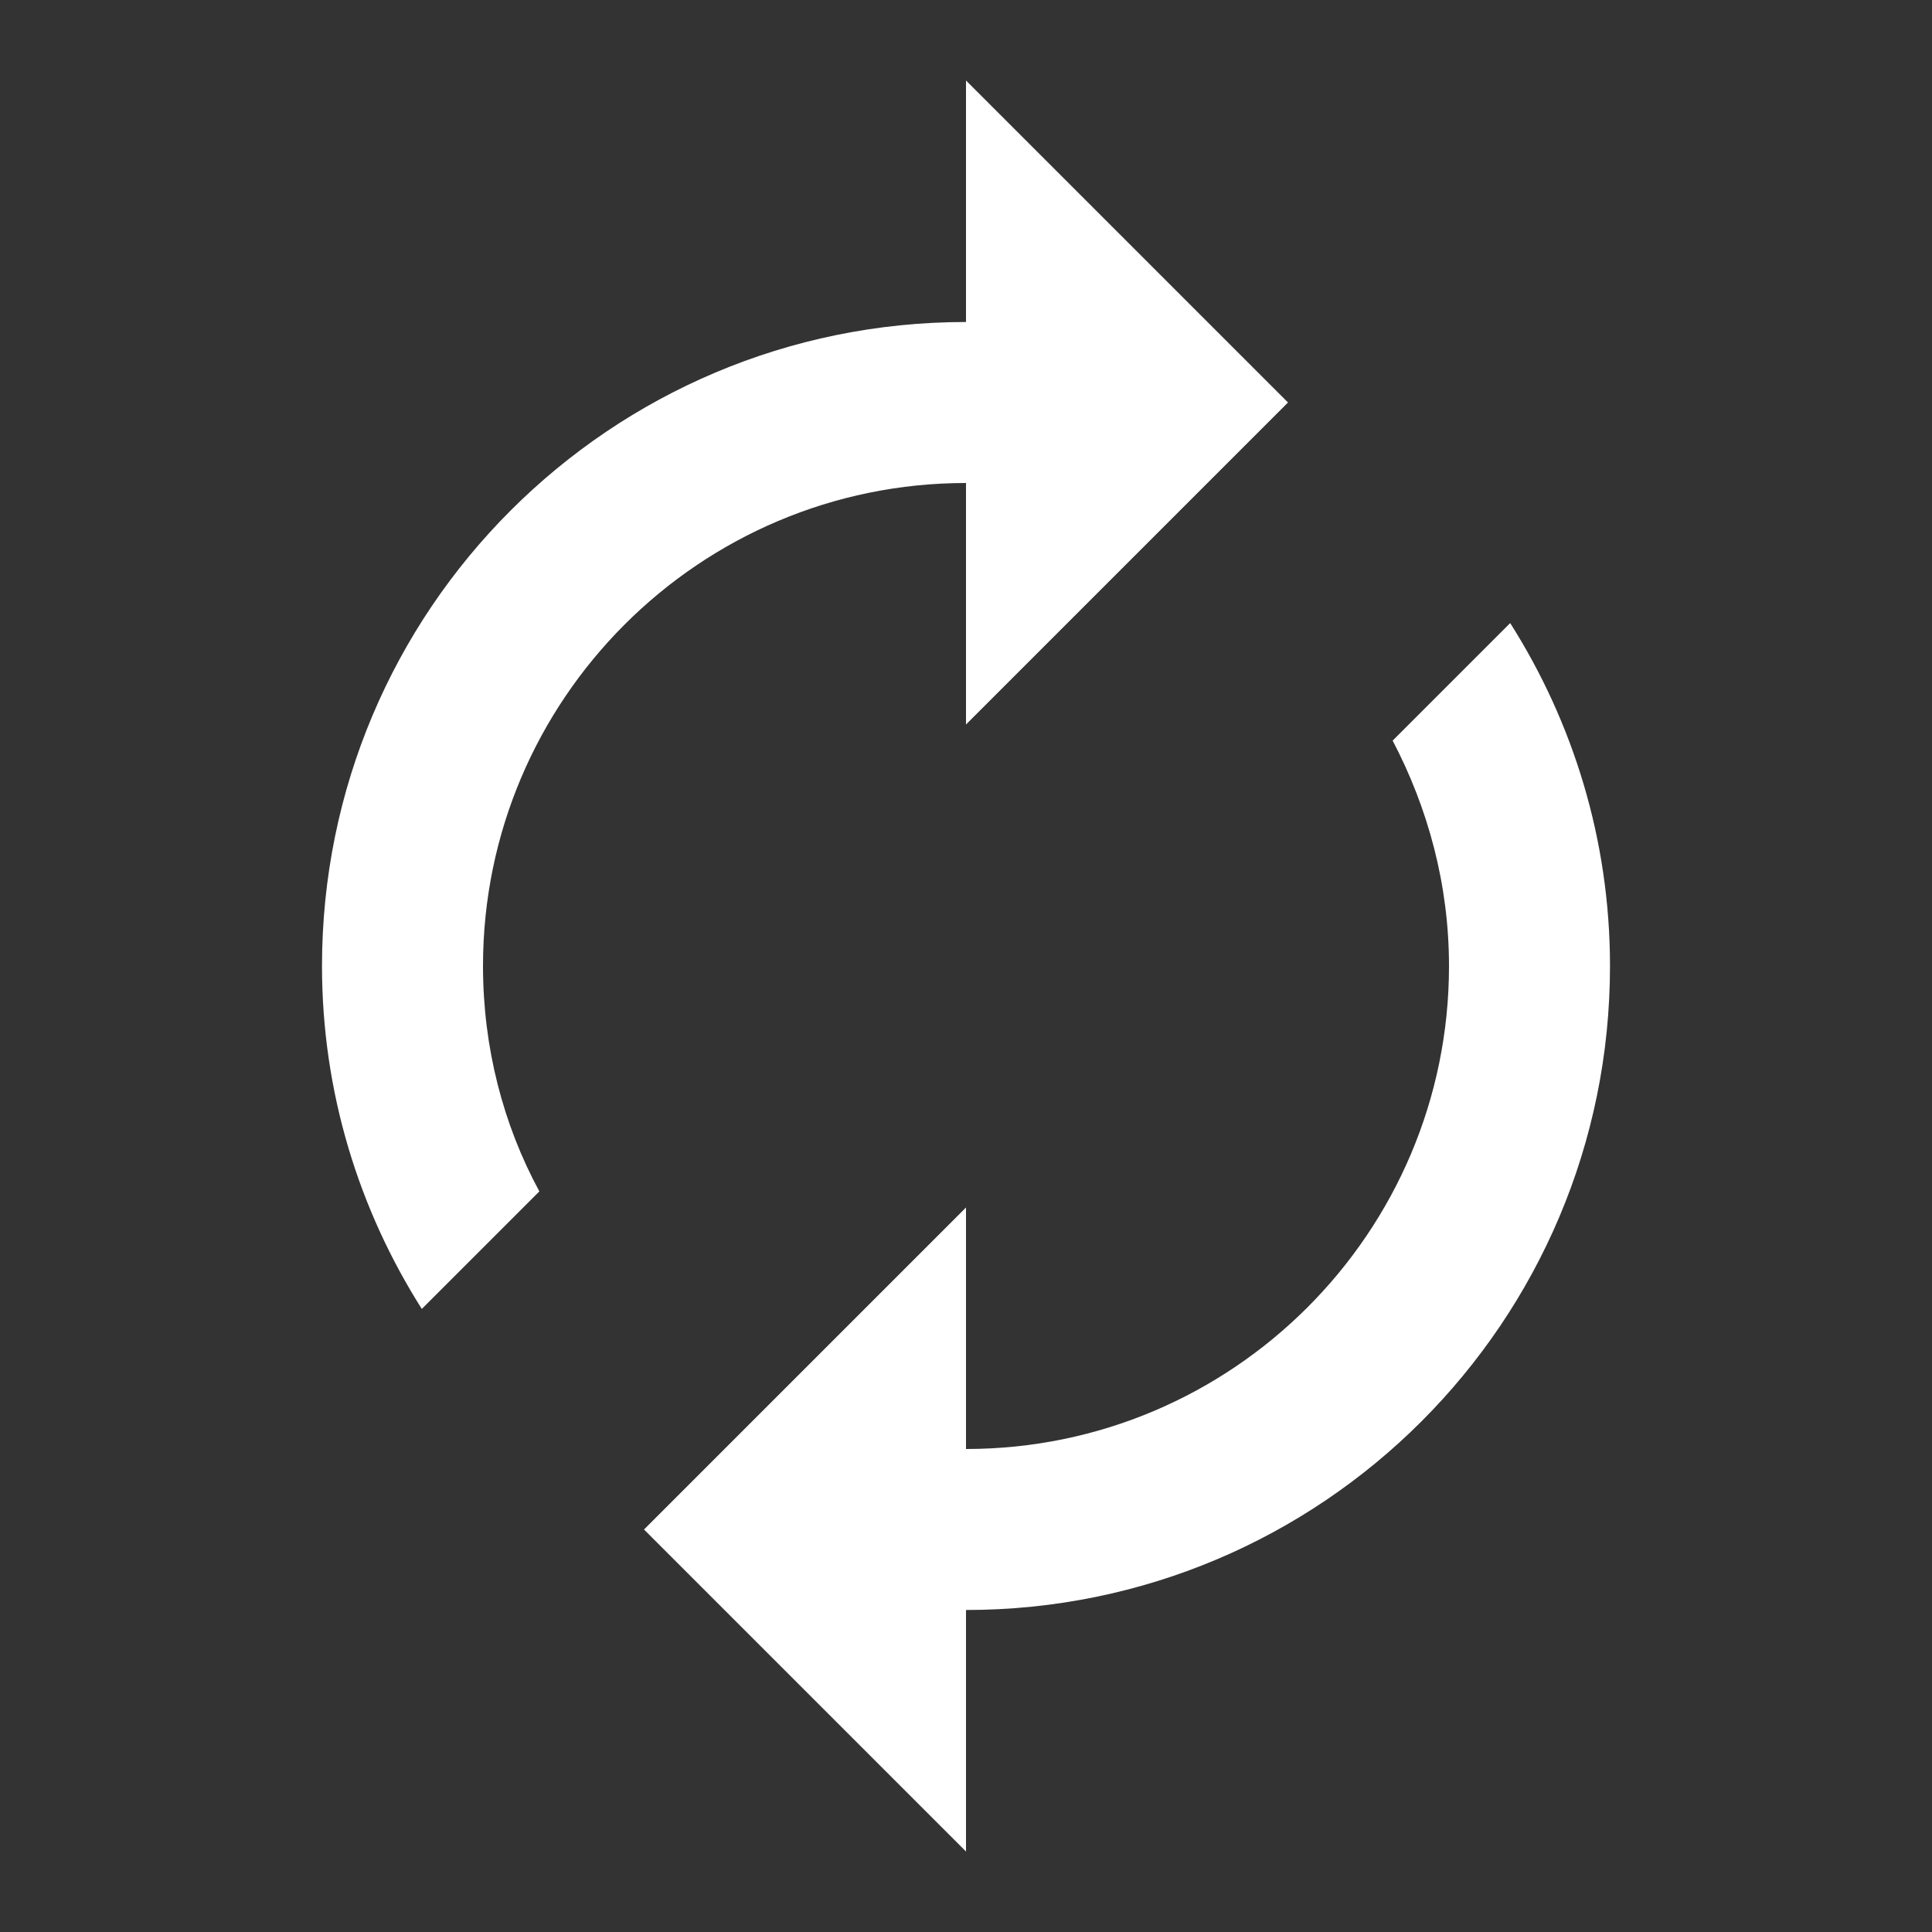 <svg width="48" height="48" viewBox="0 0 48 48" fill="none" xmlns="http://www.w3.org/2000/svg">
<rect x="0" y="0" width="48" height="48" fill="#333333" stroke="none"/>
<g clip-path="url(#clip0_1_2144)">
<path fill-rule="evenodd" clip-rule="evenodd" d="M24 18V12C17.38 12 12 17.38 12 24C12 26.02 12.5 27.94 13.4 29.6L10.48 32.52C8.92 30.06 8 27.14 8 24C8 15.16 15.16 8 24 8V2L32 10L24 18Z" fill="white"/>
<path d="M37.52 15.48L34.6 18.4C35.48 20.08 36 21.98 36 24C36 30.62 30.62 36 24 36V30L16 38L24 46V40C32.84 40 40 32.84 40 24C40 20.86 39.08 17.94 37.52 15.48Z" fill="white"/>
</g>
<defs>
<clipPath id="clip0_1_2144">
<rect width="48" height="48" fill="white"/>
</clipPath>
</defs>
</svg>
